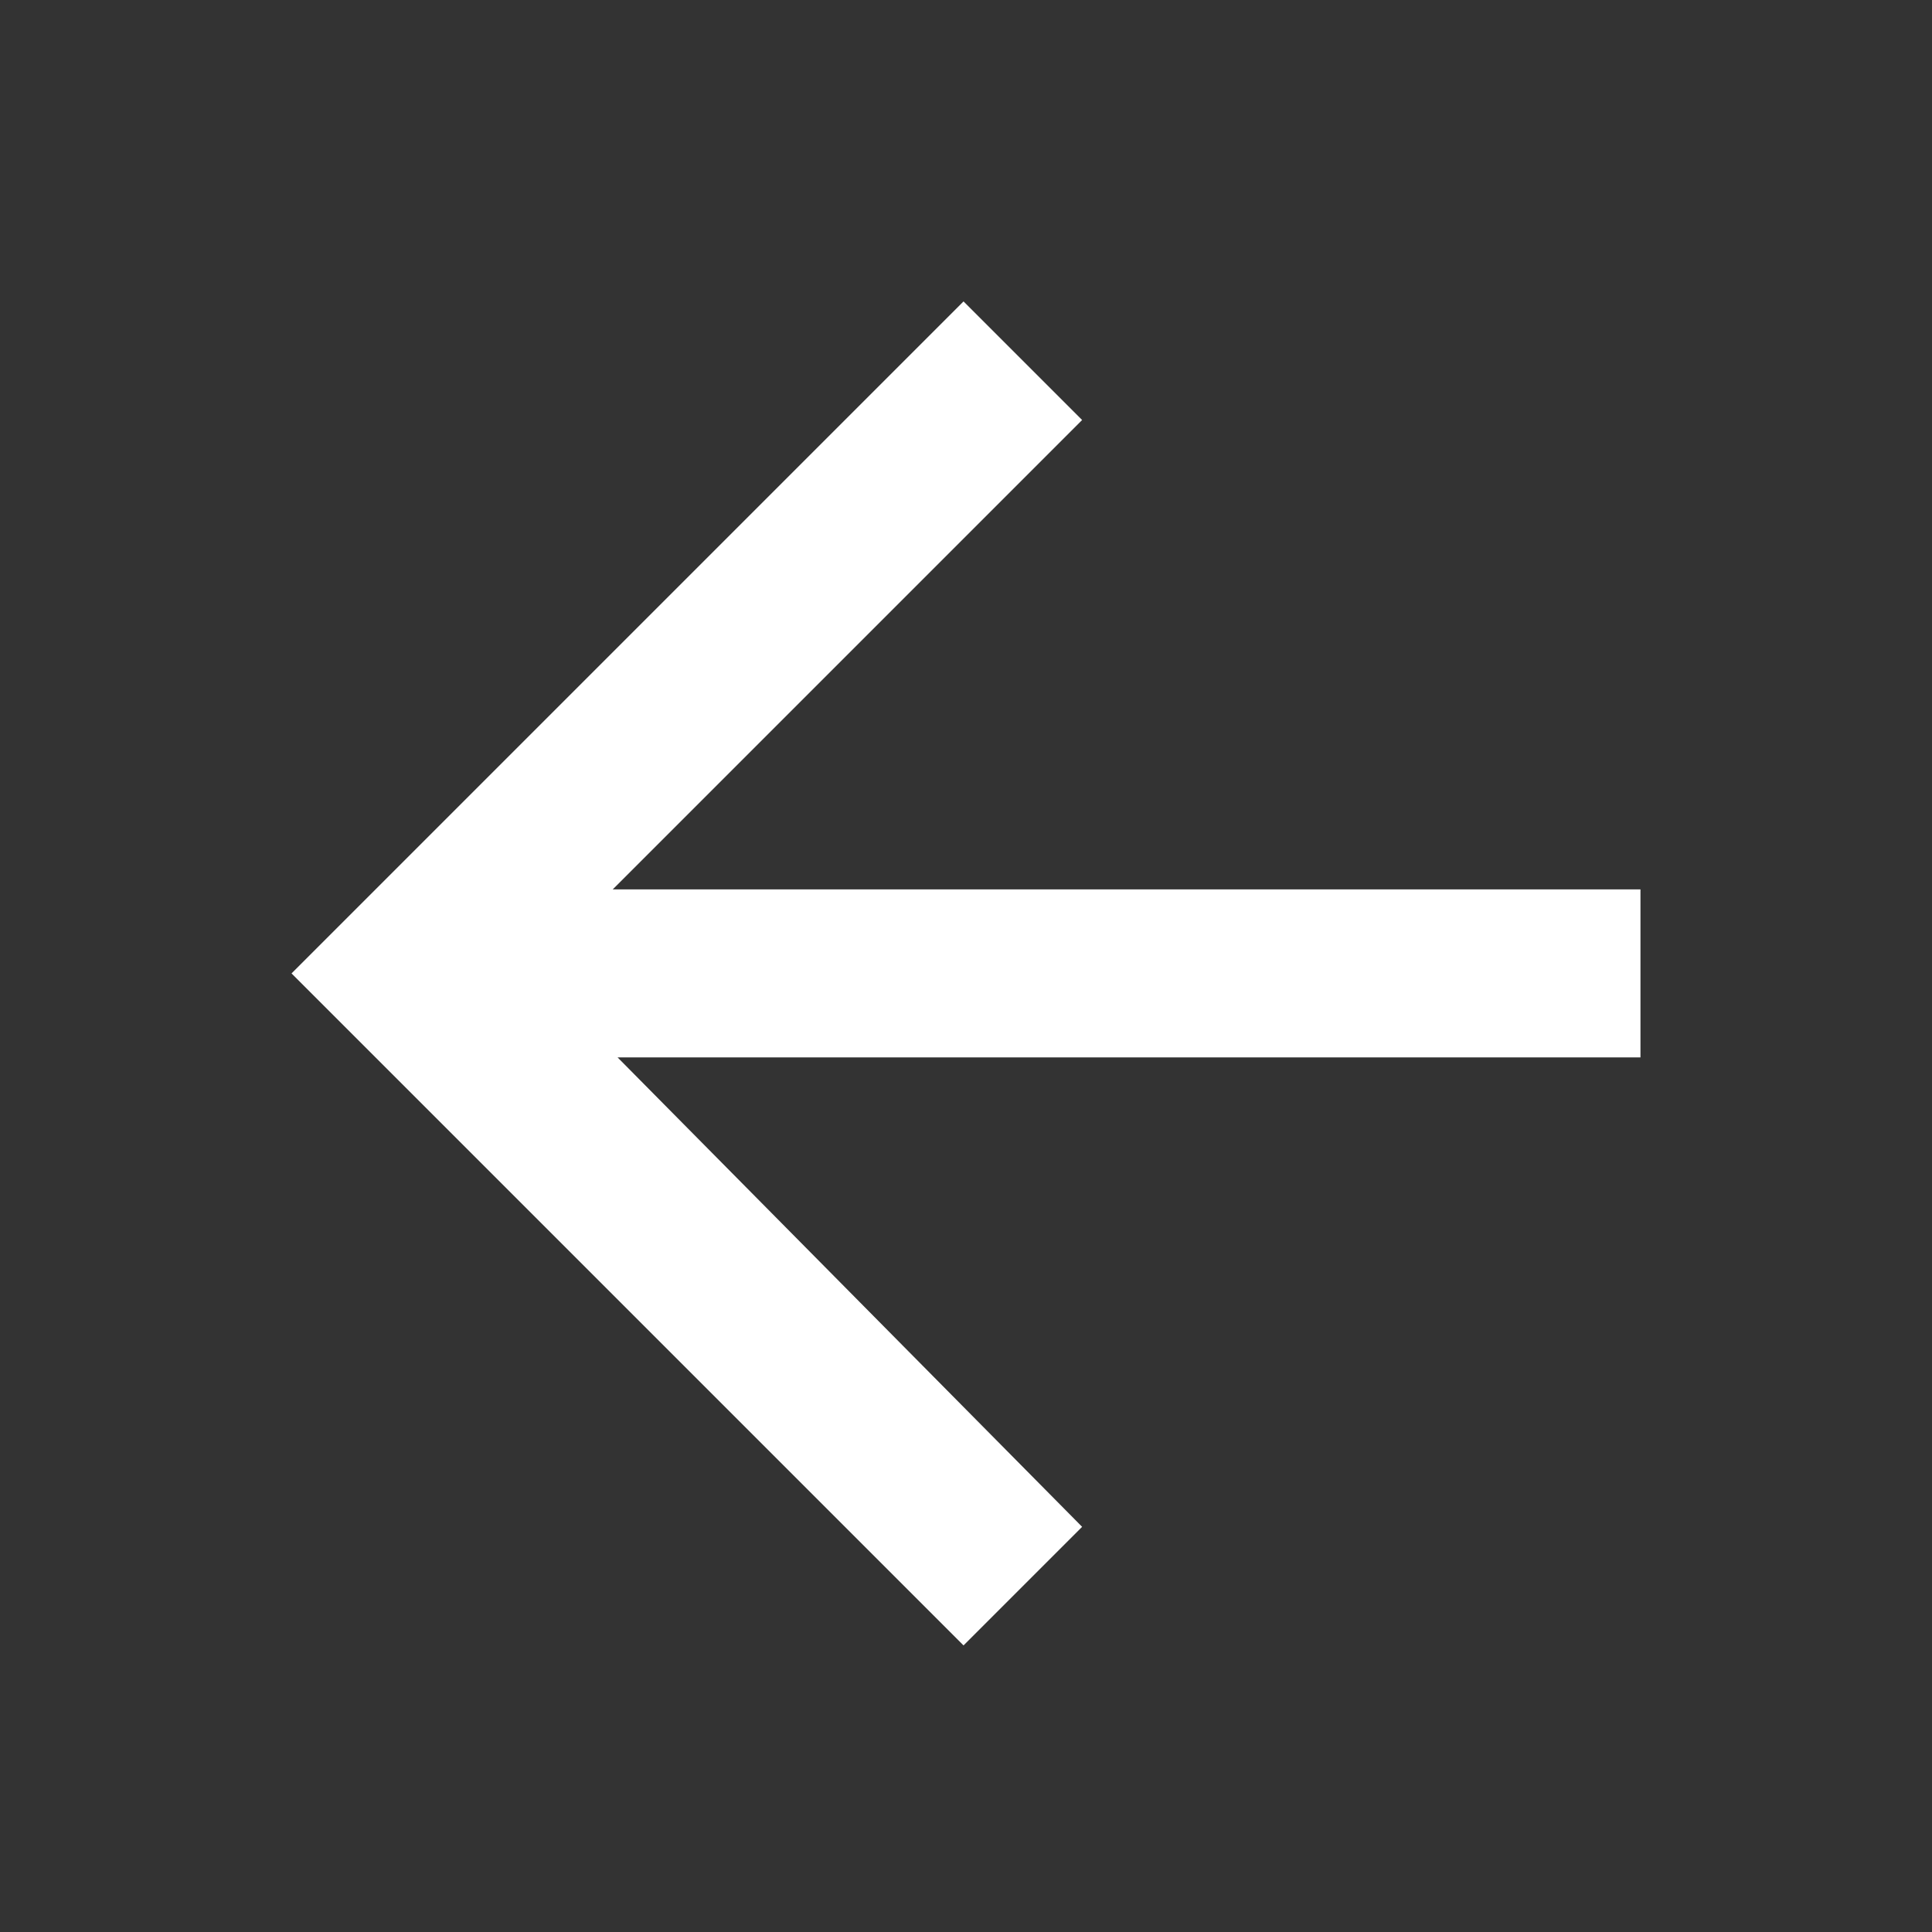<?xml version="1.0" encoding="UTF-8"?>
<svg xmlns="http://www.w3.org/2000/svg" version="1.1" viewBox="0 0 39.1 39.1">
  <rect x="0" y="0" width="39.1" height="39.1" fill="#333333" stroke="none"/>
  <defs>
    <style>
      .cls-1 {
        fill: #fff;
      }
    </style>
  </defs>
  <!-- Generator: Adobe Illustrator 28.7.3, SVG Export Plug-In . SVG Version: 1.2.0 Build 164)  -->
  <g>
    <g id="Layer_1">
      <path class="cls-1" d="M12.4,21.3h0,0s9.5,9.6,9.5,9.6l-2.4,2.4-13.6-13.6,13.6-13.6,2.4,2.4-9.5,9.5h0s0,0,0,0h20.8v3.4H12.4Z"/>
    </g>
  </g>
</svg>